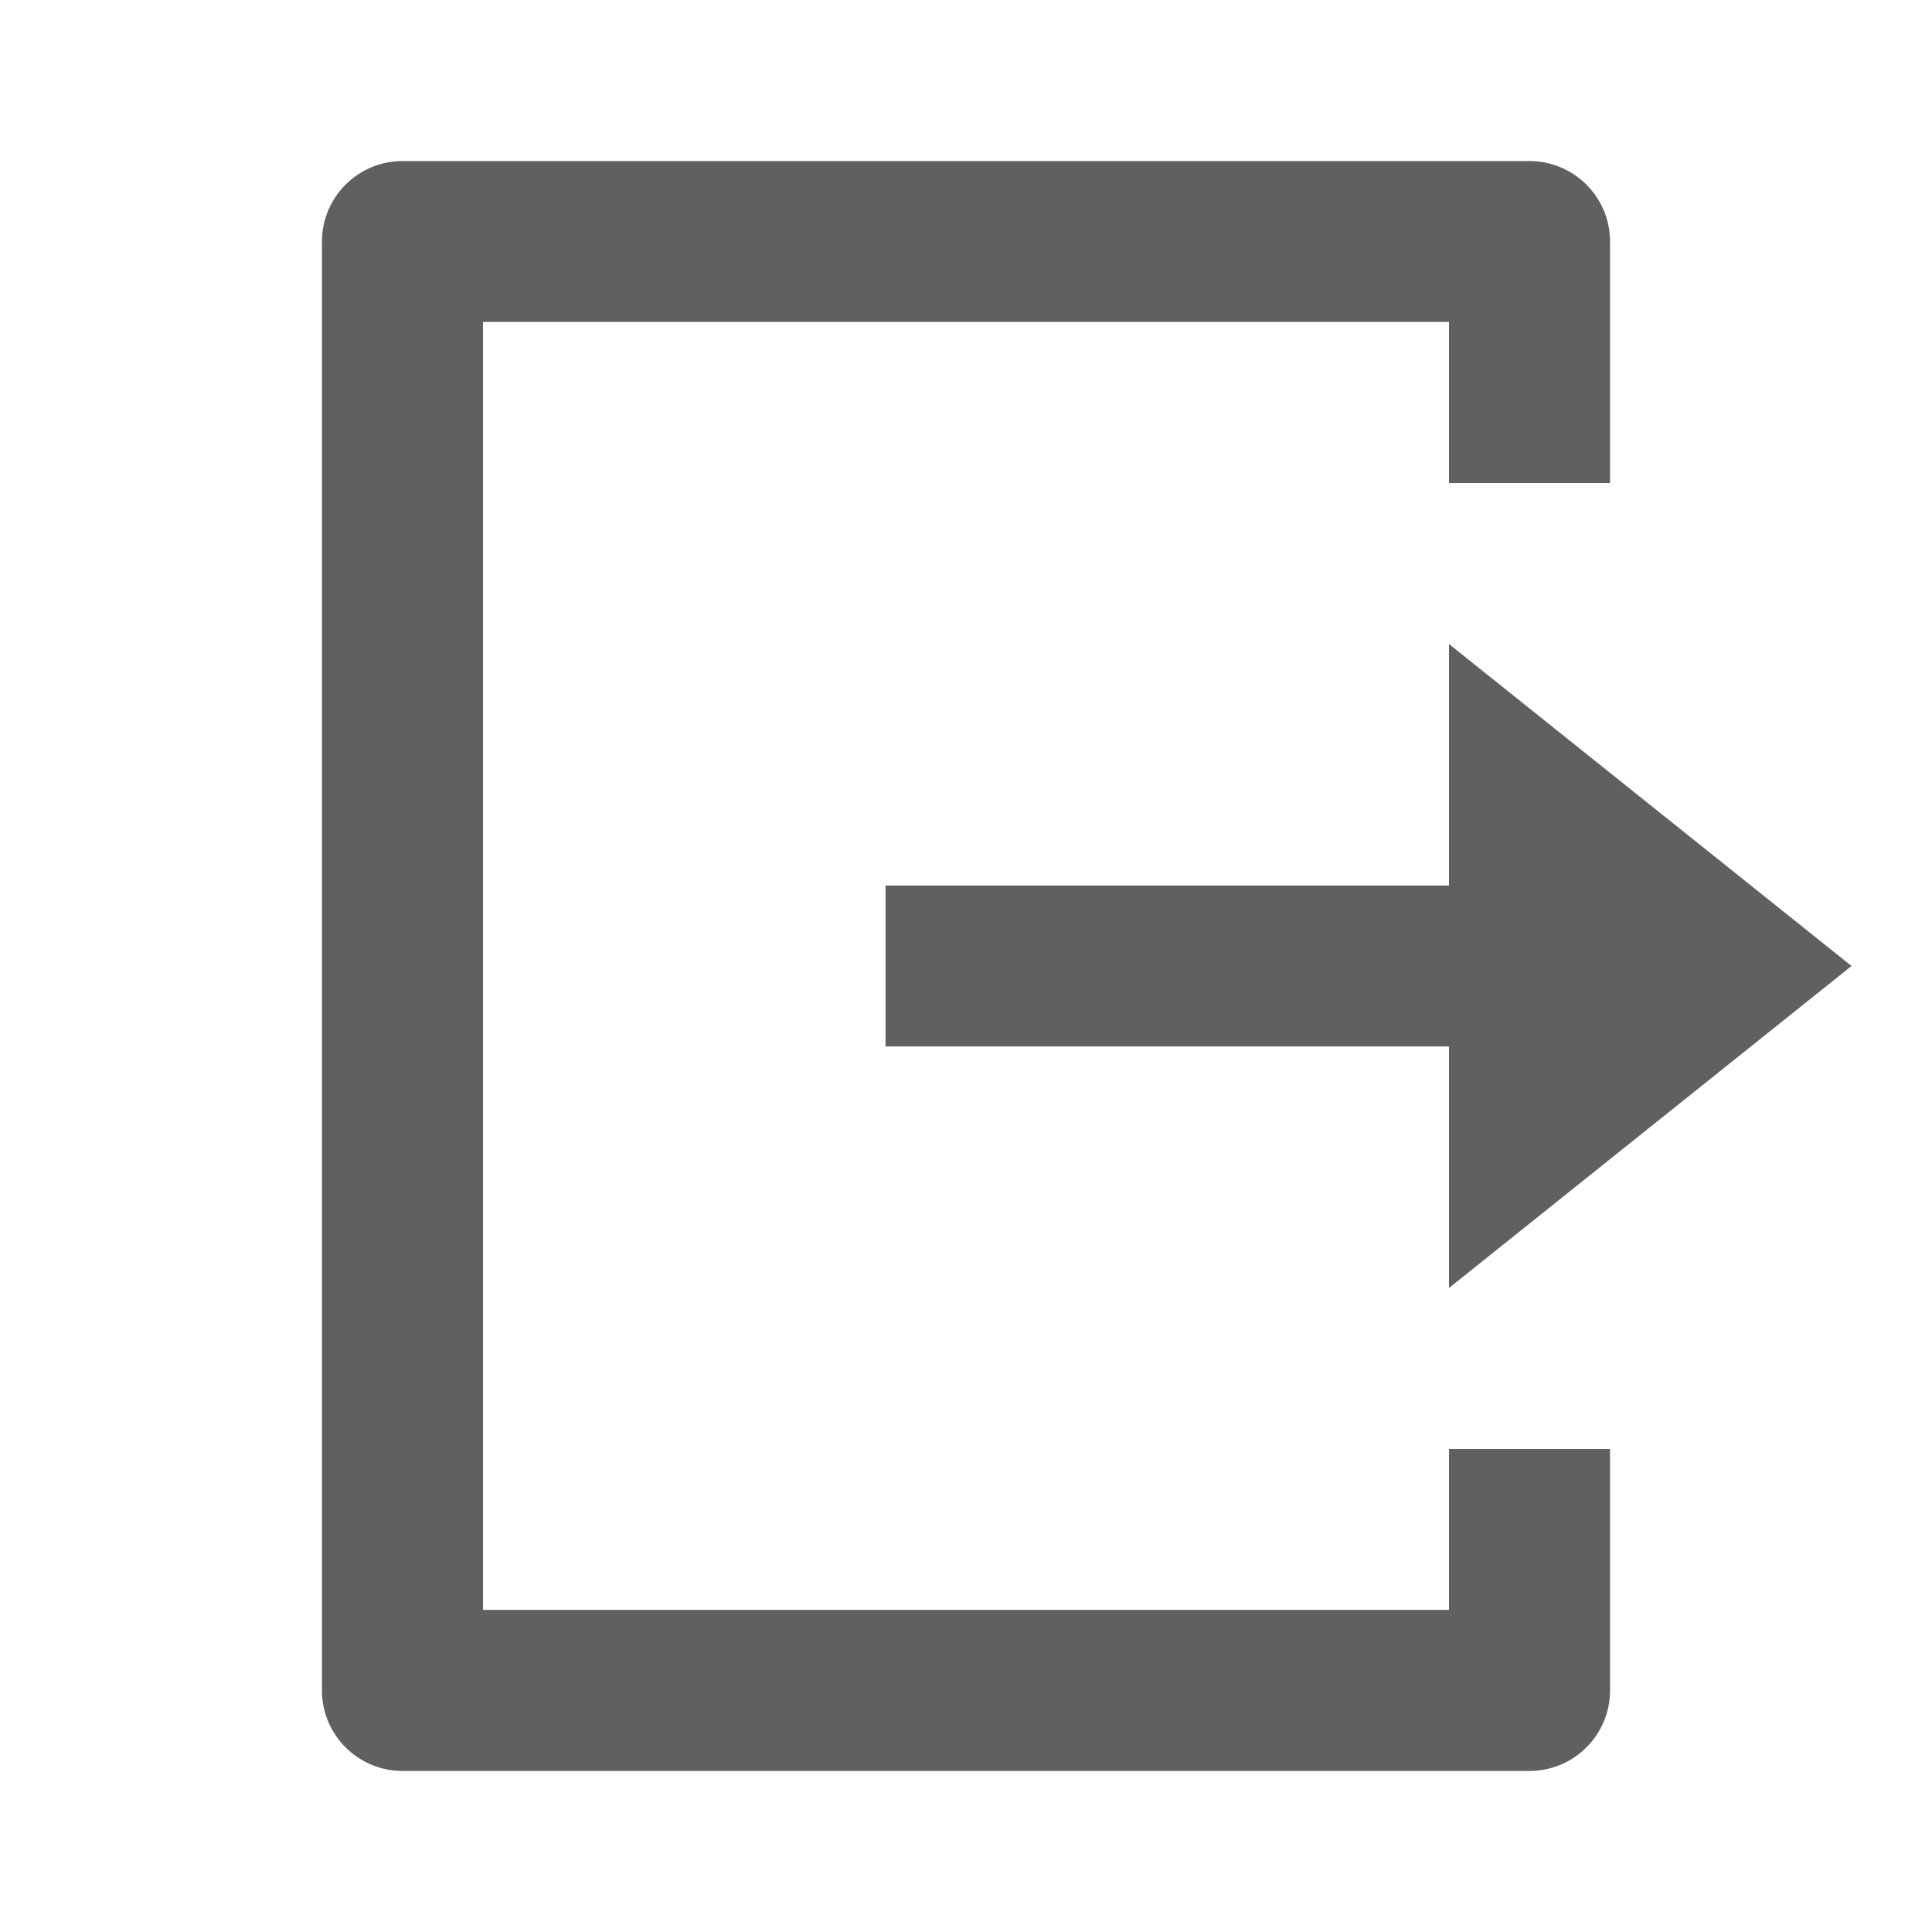<svg width="14" height="14" viewBox="0 0 14 14" fill="none" xmlns="http://www.w3.org/2000/svg">
<path d="M2.917 12.833C2.595 12.833 2.333 12.572 2.333 12.25V1.75C2.333 1.428 2.595 1.167 2.917 1.167H11.083C11.405 1.167 11.667 1.428 11.667 1.75V3.5H10.5V2.333H3.5V11.666H10.5V10.5H11.667V12.25C11.667 12.572 11.405 12.833 11.083 12.833H2.917ZM10.5 9.333V7.583H6.417V6.417H10.5V4.667L13.417 7L10.5 9.333Z" fill="#606060"/>
</svg>
